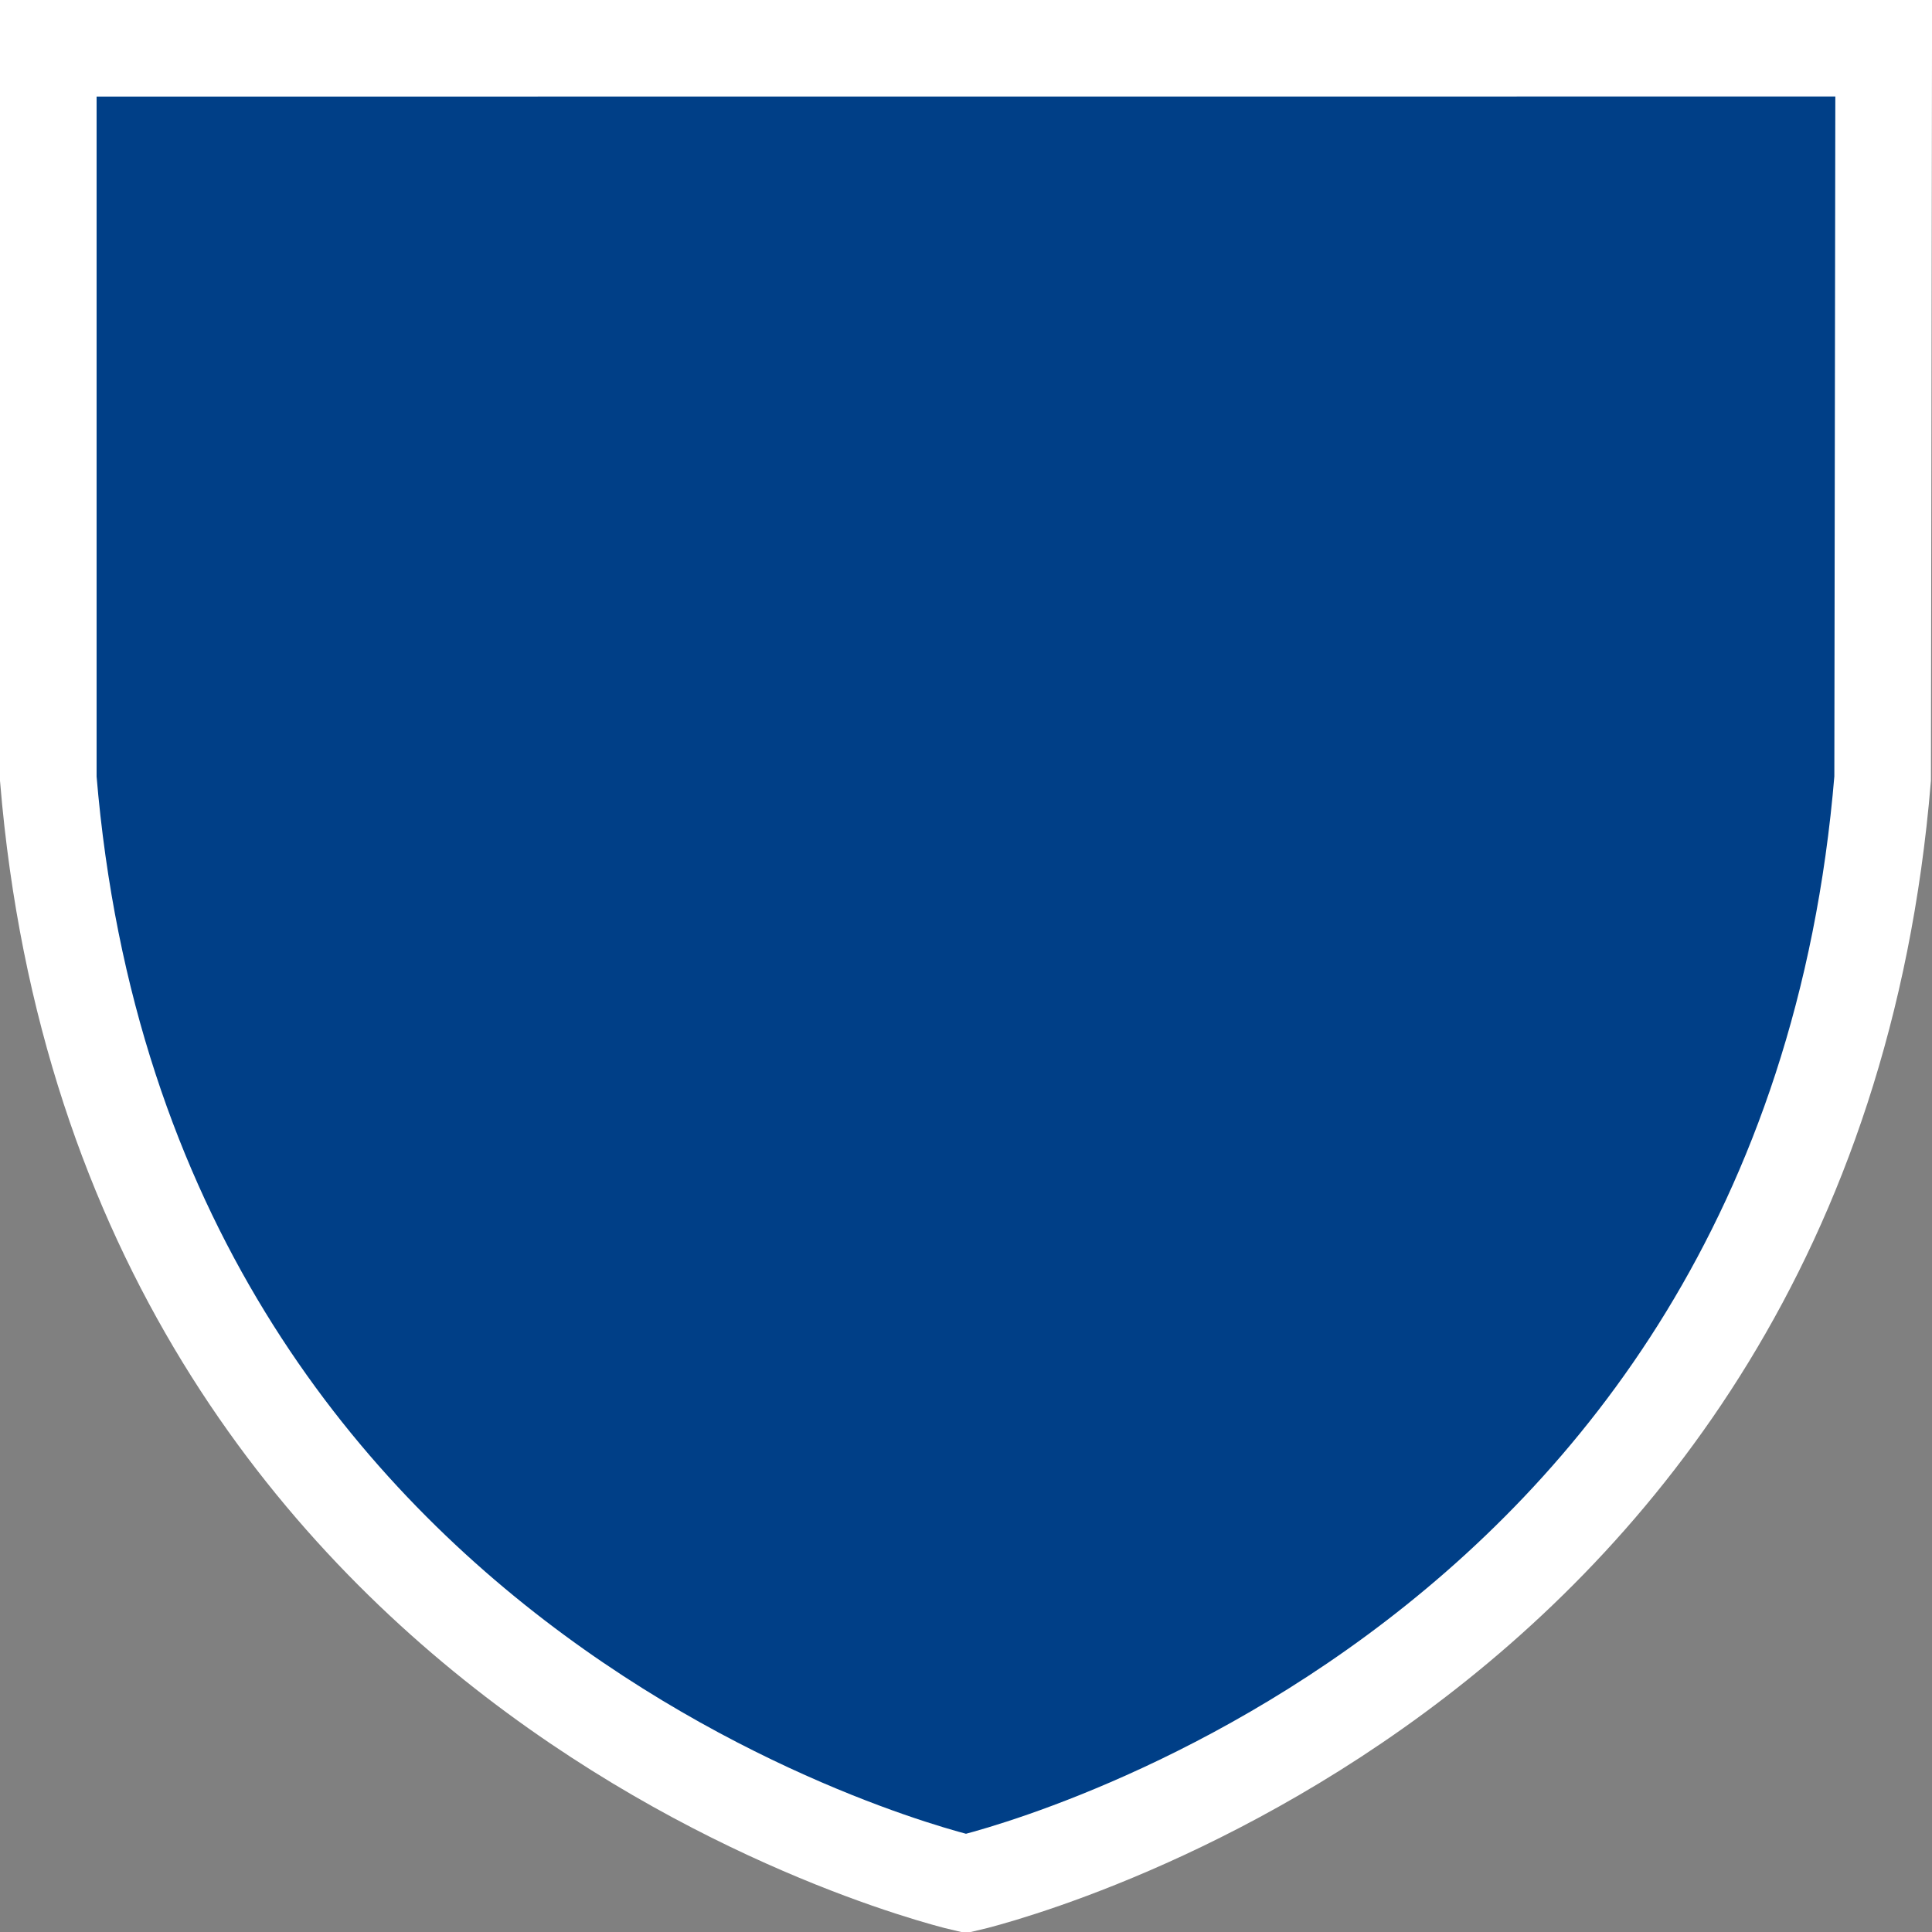 <svg width="20" height="20" version="1.0" xmlns="http://www.w3.org/2000/svg">
 <rect width="100%" height="100%" fill="#808080" stroke="none"/>
 <path d="m0.5 0.5v7.561c0.787 9.464 9.5 11.438 9.5 11.438s8.703-1.975 9.489-11.439l0.011-7.561z" fill="#ffcd00" stroke="#000" style="fill:#003f87;stroke:#fff"/>
</svg>
